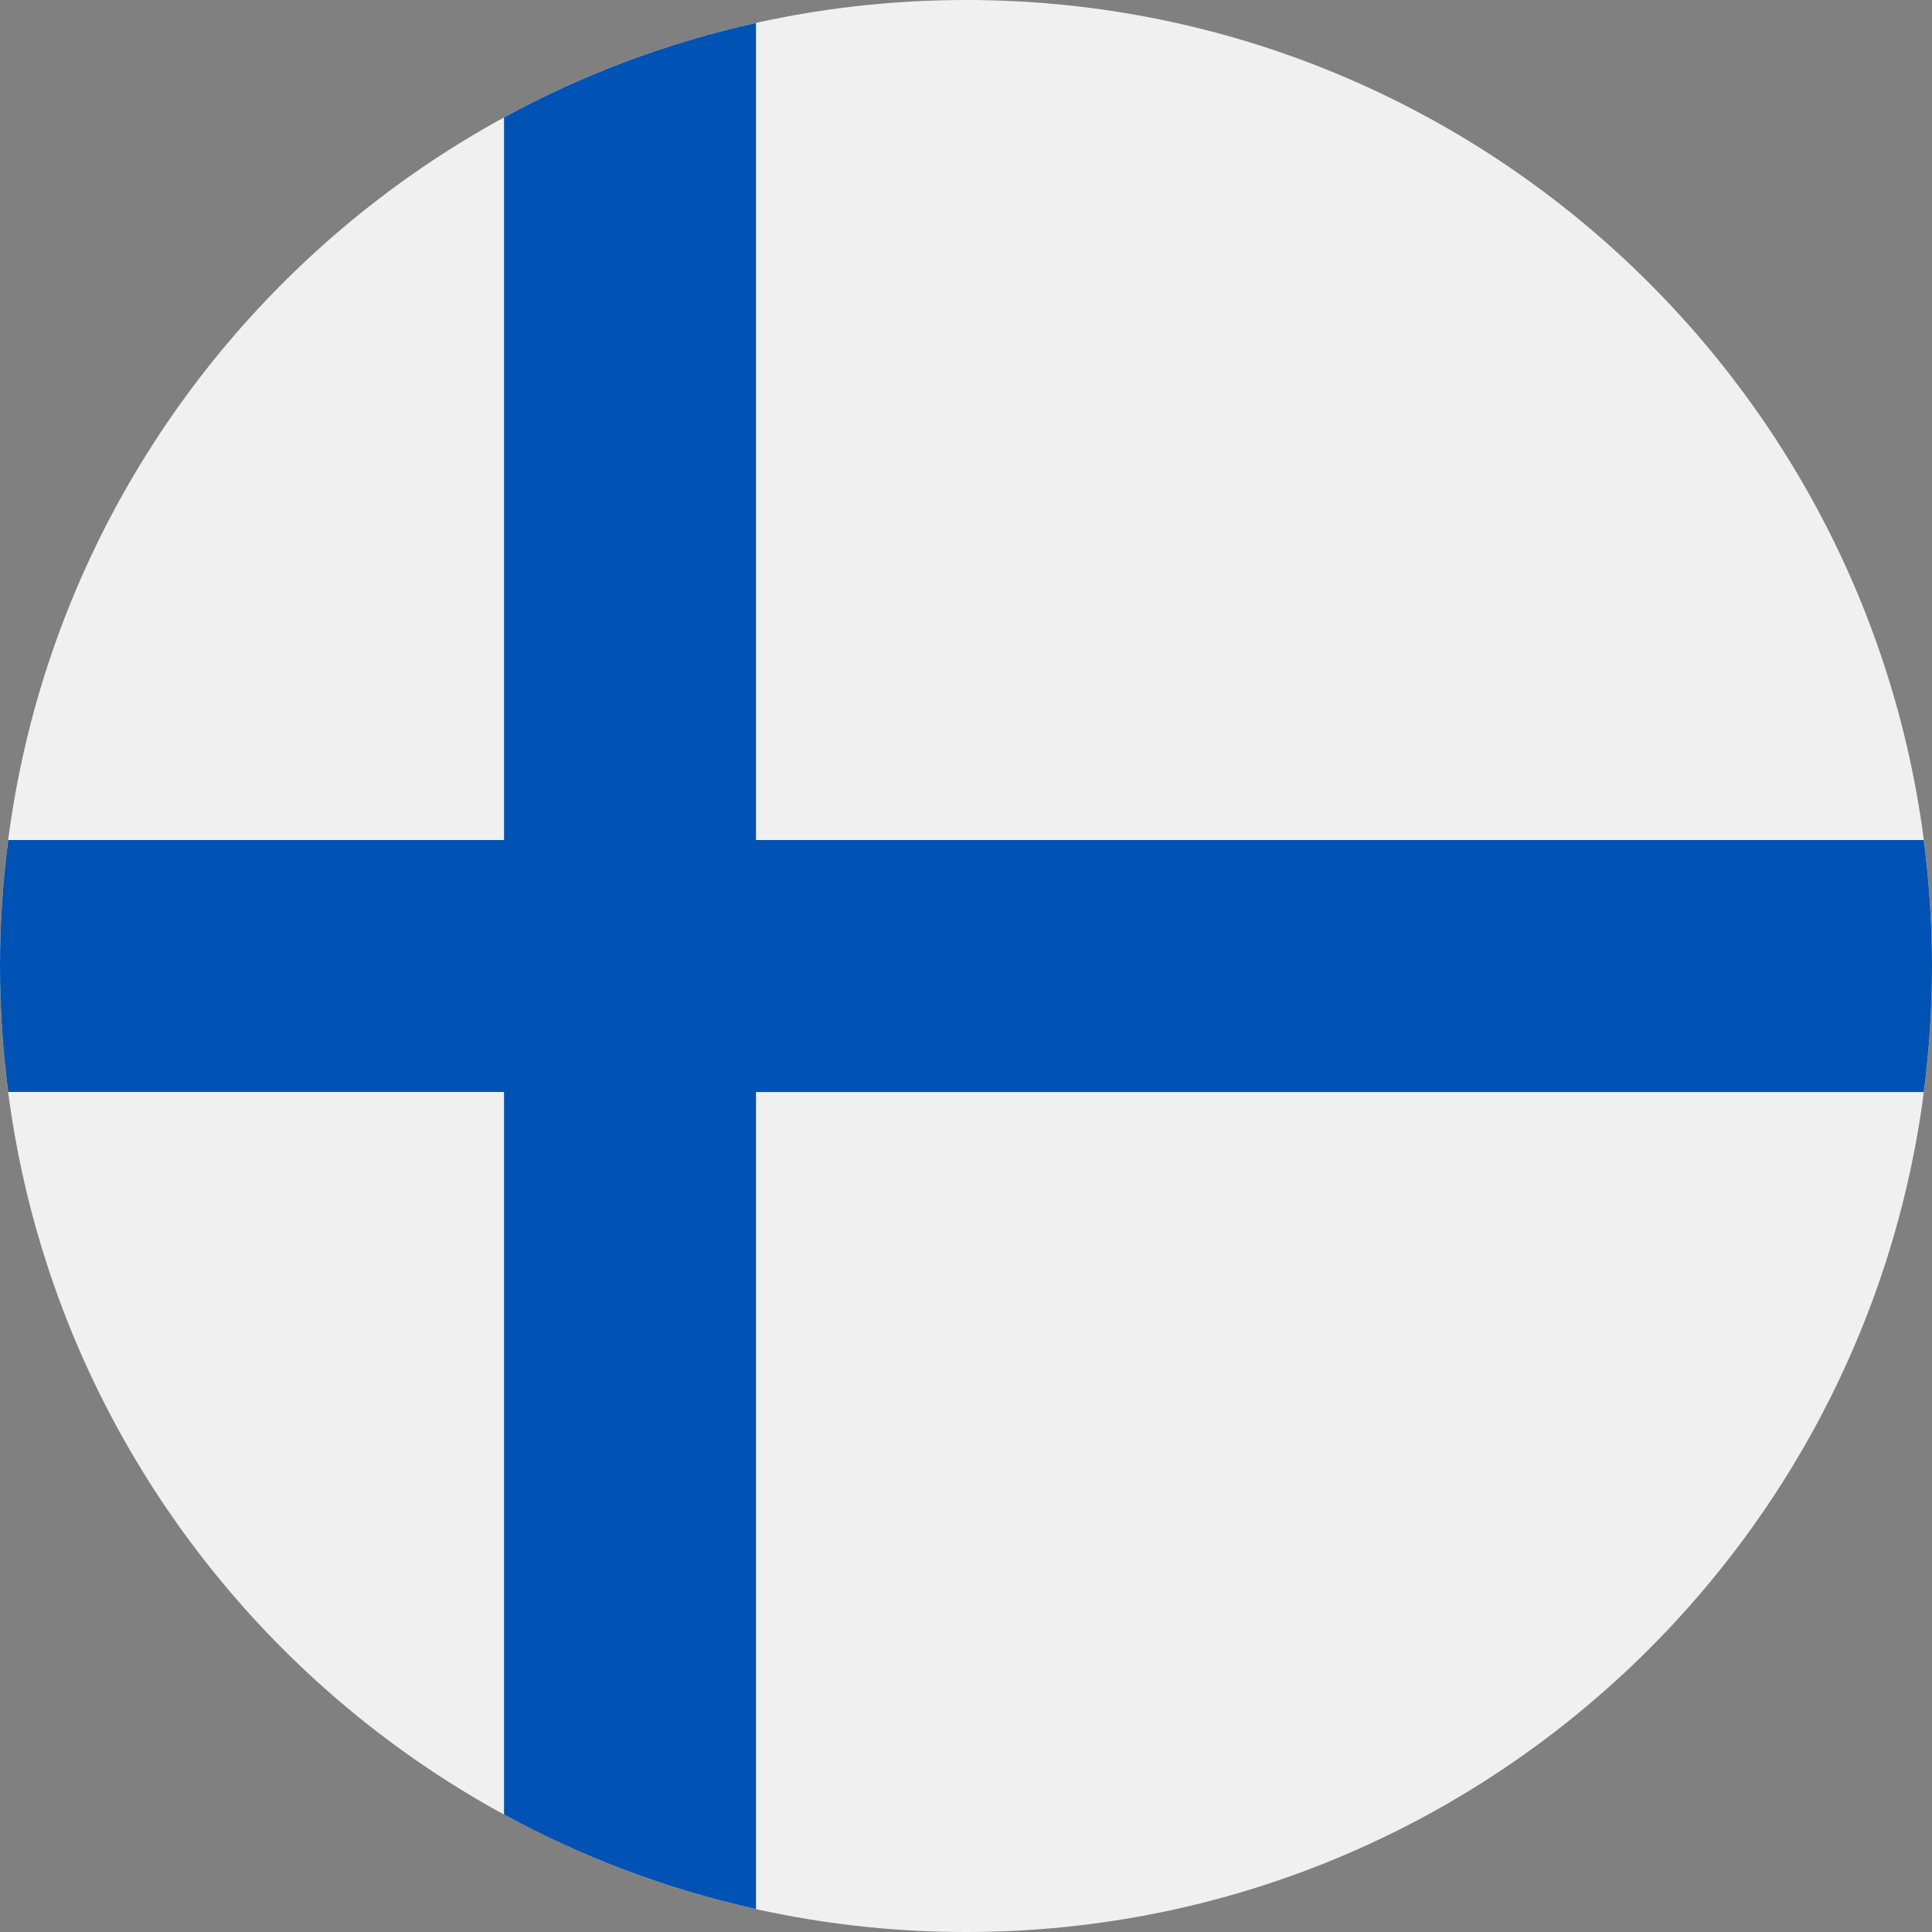 <svg fill="none" height="24" viewBox="0 0 24 24" width="24" xmlns="http://www.w3.org/2000/svg" xmlns:xlink="http://www.w3.org/1999/xlink"><rect x="0" y="0" width="24" height="24" fill="#808080" stroke="none"/><clipPath id="a"><path d="m0 0h24v24h-24z"/></clipPath><g clip-path="url(#a)"><path d="m12 24c6.627 0 12-5.373 12-12 0-6.627-5.373-12-12-12-6.627 0-12 5.373-12 12 0 6.627 5.373 12 12 12z" fill="#f0f0f0"/><path d="m23.898 10.435h-14.507-0v-10.15c-1.109.246-2.16.644-3.13 1.174v8.976 0h-6.159c-.067.512-.102 1.035-.102 1.565s.035 1.053.102 1.565h6.159 0v8.976c.97.529 2.021.928 3.13 1.174v-10.149-0h14.507c.067-.512.102-1.035.102-1.565s-.035-1.053-.102-1.565z" fill="#0052b4"/></g></svg>